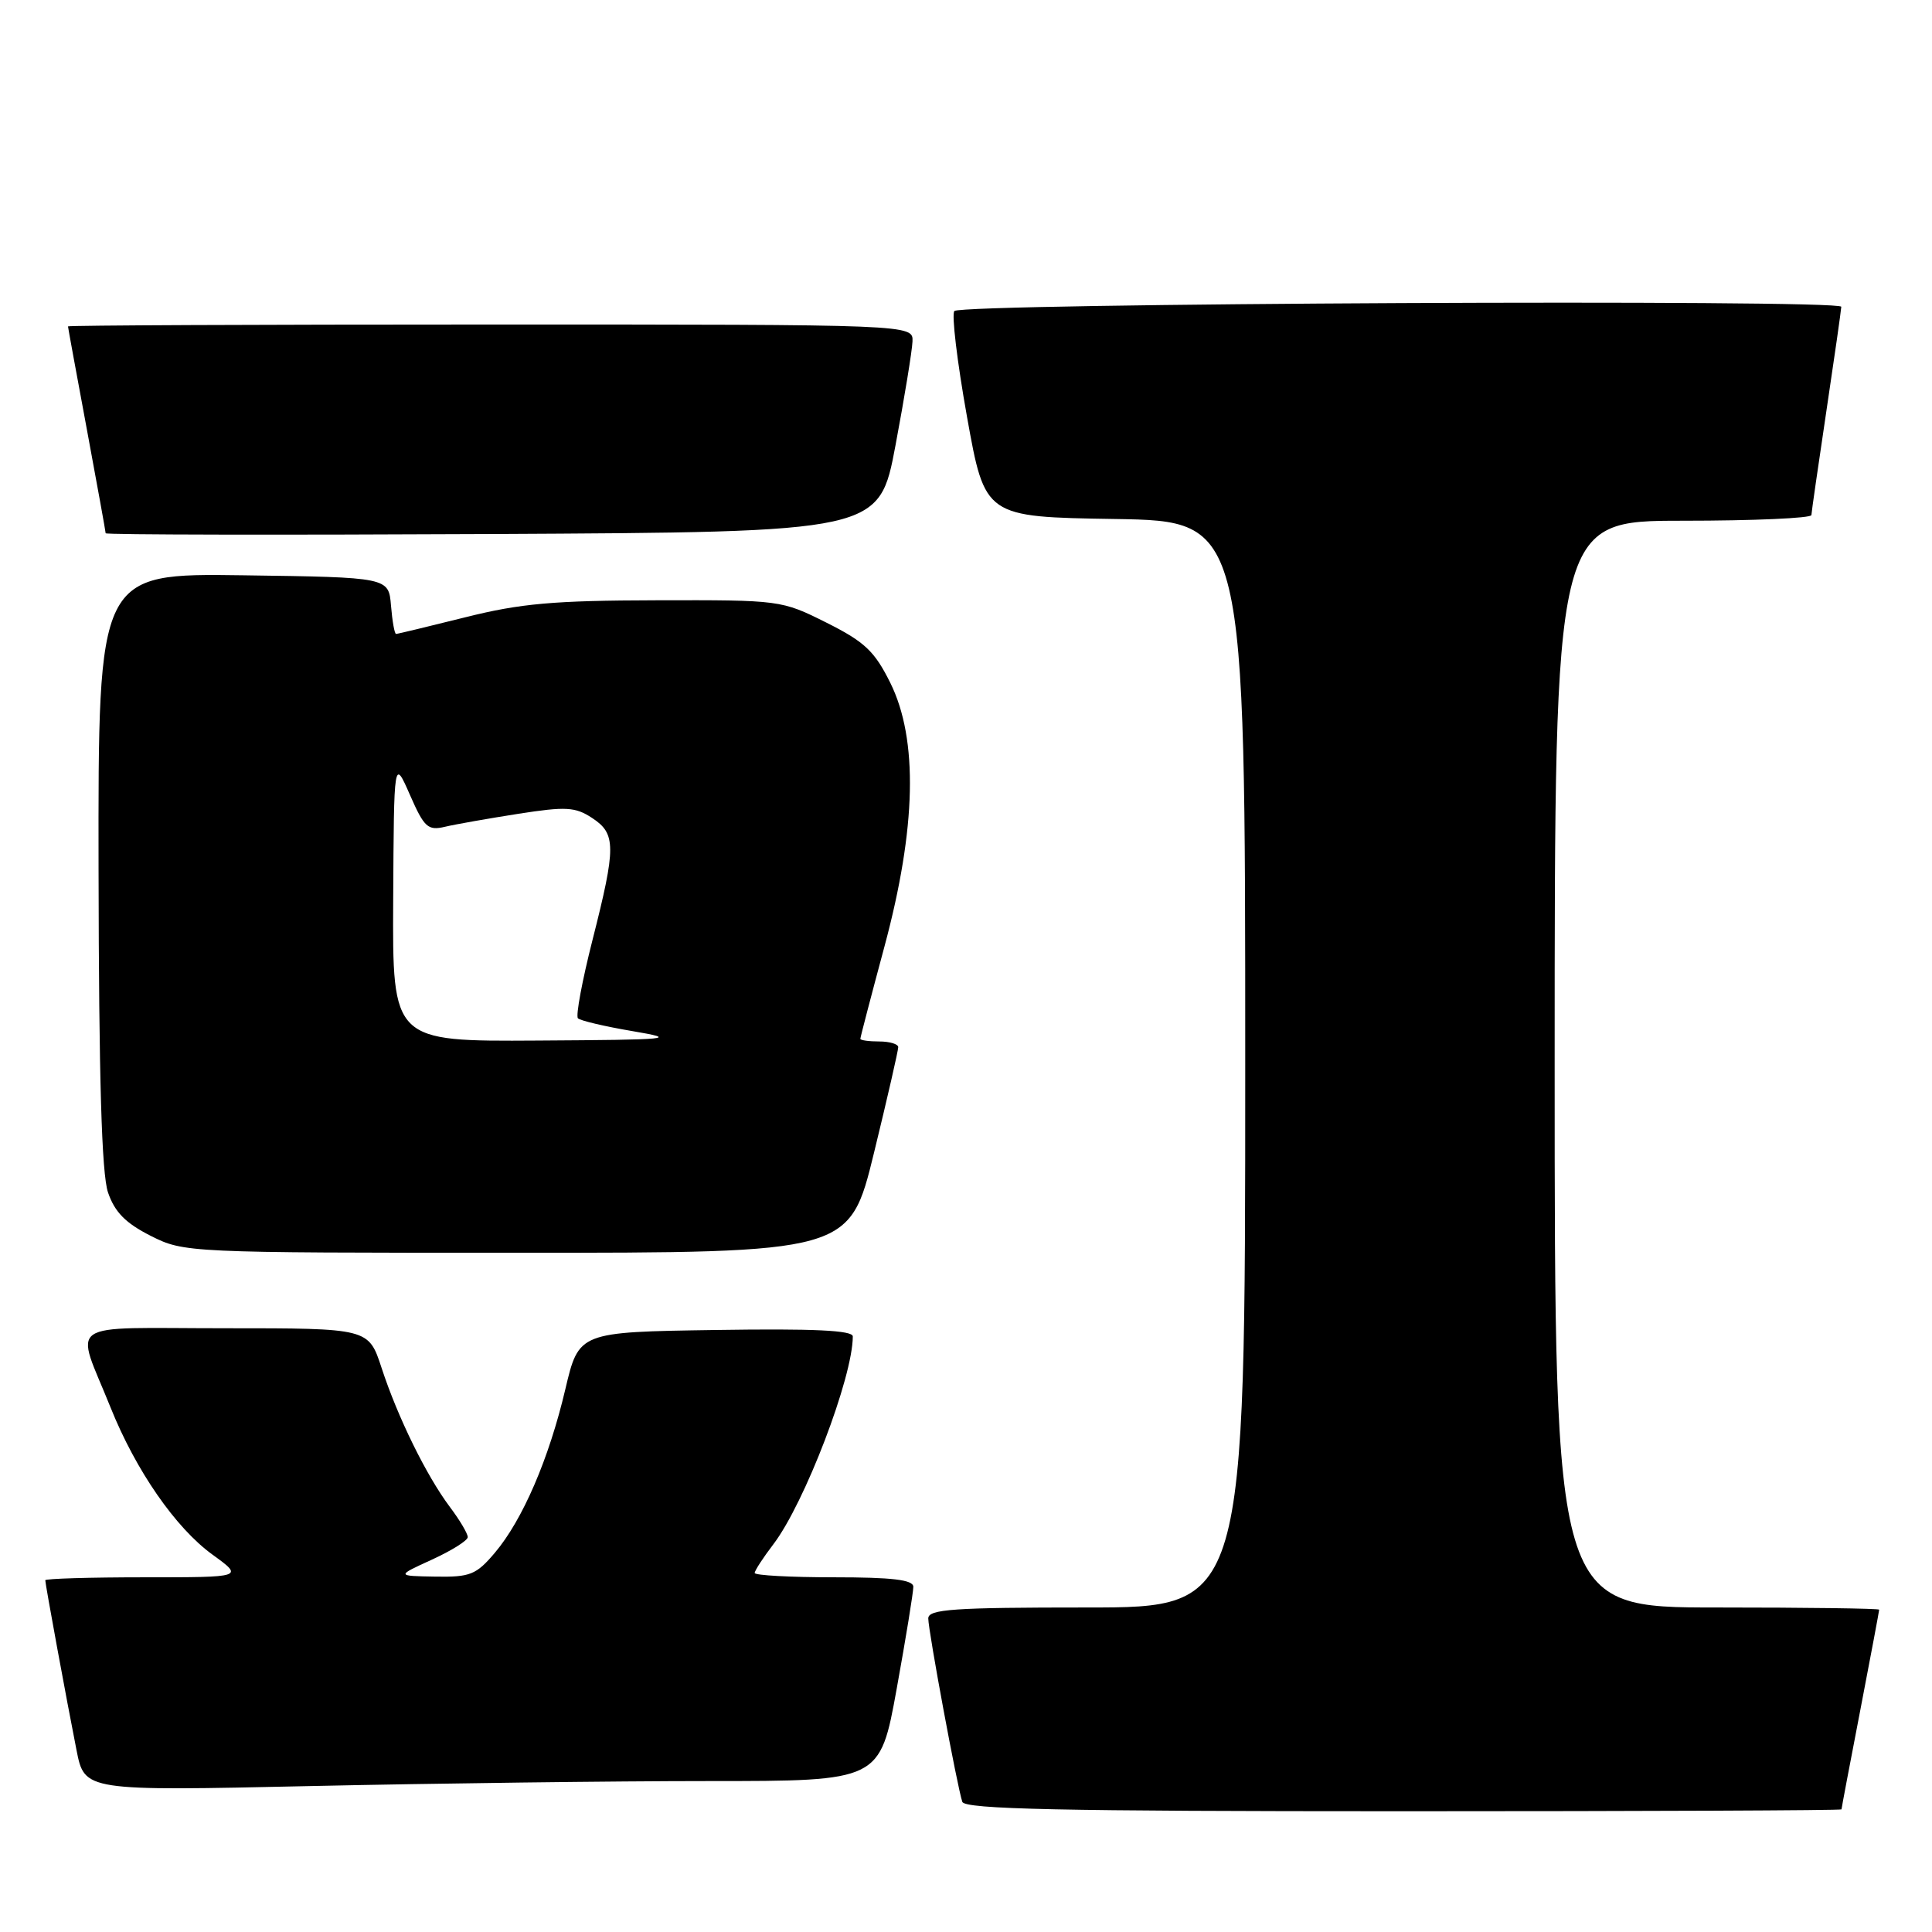 <?xml version="1.0" encoding="UTF-8" standalone="no"?>
<!DOCTYPE svg PUBLIC "-//W3C//DTD SVG 1.1//EN" "http://www.w3.org/Graphics/SVG/1.1/DTD/svg11.dtd" >
<svg xmlns="http://www.w3.org/2000/svg" xmlns:xlink="http://www.w3.org/1999/xlink" version="1.1" viewBox="0 0 256 256">
 <g >
 <path fill="currentColor"
d=" M 244.01 239.75 C 244.01 239.61 245.13 233.67 246.51 226.54 C 247.88 219.42 249.00 213.45 249.00 213.29 C 249.00 213.13 239.32 213.00 227.50 213.00 C 206.00 213.00 206.00 213.00 206.00 141.00 C 206.00 69.00 206.00 69.00 223.00 69.00 C 232.35 69.00 240.01 68.66 240.02 68.25 C 240.04 67.84 240.93 61.65 242.00 54.50 C 243.07 47.35 243.96 41.12 243.98 40.65 C 244.00 39.63 127.48 40.18 126.46 41.21 C 126.07 41.60 126.82 47.90 128.13 55.21 C 130.51 68.50 130.51 68.50 147.75 68.77 C 165.00 69.05 165.00 69.05 165.00 141.02 C 165.00 213.00 165.00 213.00 144.00 213.00 C 126.33 213.00 123.00 213.23 123.00 214.45 C 123.00 216.09 126.85 236.83 127.51 238.75 C 127.84 239.73 140.44 240.00 185.97 240.00 C 217.89 240.00 244.00 239.89 244.01 239.75 Z  M 93.96 236.00 C 116.60 236.00 116.60 236.00 118.82 223.75 C 120.04 217.01 121.03 210.94 121.02 210.25 C 121.00 209.33 118.22 209.00 110.50 209.00 C 104.72 209.00 100.00 208.74 100.00 208.43 C 100.00 208.12 101.11 206.41 102.47 204.63 C 106.62 199.19 113.00 182.50 113.00 177.08 C 113.00 176.28 107.82 176.03 94.85 176.23 C 76.70 176.50 76.70 176.50 74.91 184.08 C 72.74 193.30 69.25 201.40 65.57 205.75 C 63.10 208.67 62.30 208.99 57.66 208.91 C 52.50 208.82 52.50 208.82 57.23 206.66 C 59.83 205.47 61.97 204.13 61.98 203.68 C 61.99 203.23 60.93 201.43 59.61 199.68 C 56.50 195.53 52.71 187.82 50.56 181.25 C 48.84 176.00 48.84 176.00 29.85 176.00 C 8.14 176.00 9.94 174.76 14.65 186.50 C 18.00 194.85 23.27 202.46 28.16 206.00 C 32.30 209.00 32.30 209.00 19.15 209.00 C 11.92 209.00 6.00 209.18 6.00 209.39 C 6.00 209.91 8.80 225.13 10.14 231.91 C 11.21 237.32 11.21 237.32 41.27 236.66 C 57.80 236.30 81.51 236.00 93.96 236.00 Z  M 115.81 152.75 C 117.59 145.46 119.03 139.16 119.02 138.75 C 119.01 138.34 117.88 138.00 116.50 138.00 C 115.12 138.00 114.00 137.84 114.00 137.65 C 114.00 137.45 115.44 131.94 117.20 125.40 C 121.42 109.69 121.68 97.98 117.97 90.48 C 115.88 86.27 114.57 85.04 109.50 82.50 C 103.55 79.52 103.37 79.50 87.00 79.54 C 73.38 79.57 68.96 79.96 61.67 81.79 C 56.82 83.00 52.68 84.00 52.48 84.00 C 52.28 84.00 51.98 82.31 51.81 80.25 C 51.50 76.50 51.50 76.50 32.25 76.23 C 13.00 75.96 13.00 75.96 13.06 115.23 C 13.10 142.90 13.47 155.53 14.31 158.00 C 15.20 160.61 16.64 162.07 19.96 163.75 C 24.39 165.98 24.78 166.00 68.50 166.00 C 112.57 166.00 112.57 166.00 115.81 152.75 Z  M 118.66 59.00 C 119.85 52.67 120.86 46.49 120.91 45.25 C 121.00 43.00 121.00 43.00 65.00 43.00 C 34.20 43.00 9.00 43.11 9.01 43.25 C 9.01 43.39 10.14 49.53 11.51 56.90 C 12.88 64.28 14.00 70.47 14.00 70.66 C 14.00 70.86 37.06 70.90 65.25 70.76 C 116.50 70.50 116.50 70.50 118.66 59.00 Z  M 52.10 119.25 C 52.20 100.50 52.20 100.50 54.32 105.33 C 56.21 109.64 56.70 110.09 58.97 109.55 C 60.36 109.22 64.74 108.45 68.70 107.83 C 74.98 106.85 76.23 106.92 78.45 108.38 C 81.64 110.47 81.65 112.19 78.51 124.55 C 77.14 129.94 76.27 134.61 76.58 134.93 C 76.88 135.24 80.14 136.01 83.81 136.63 C 90.00 137.68 89.06 137.77 71.25 137.88 C 52.00 138.00 52.00 138.00 52.10 119.25 Z "/>
</g>
</svg>